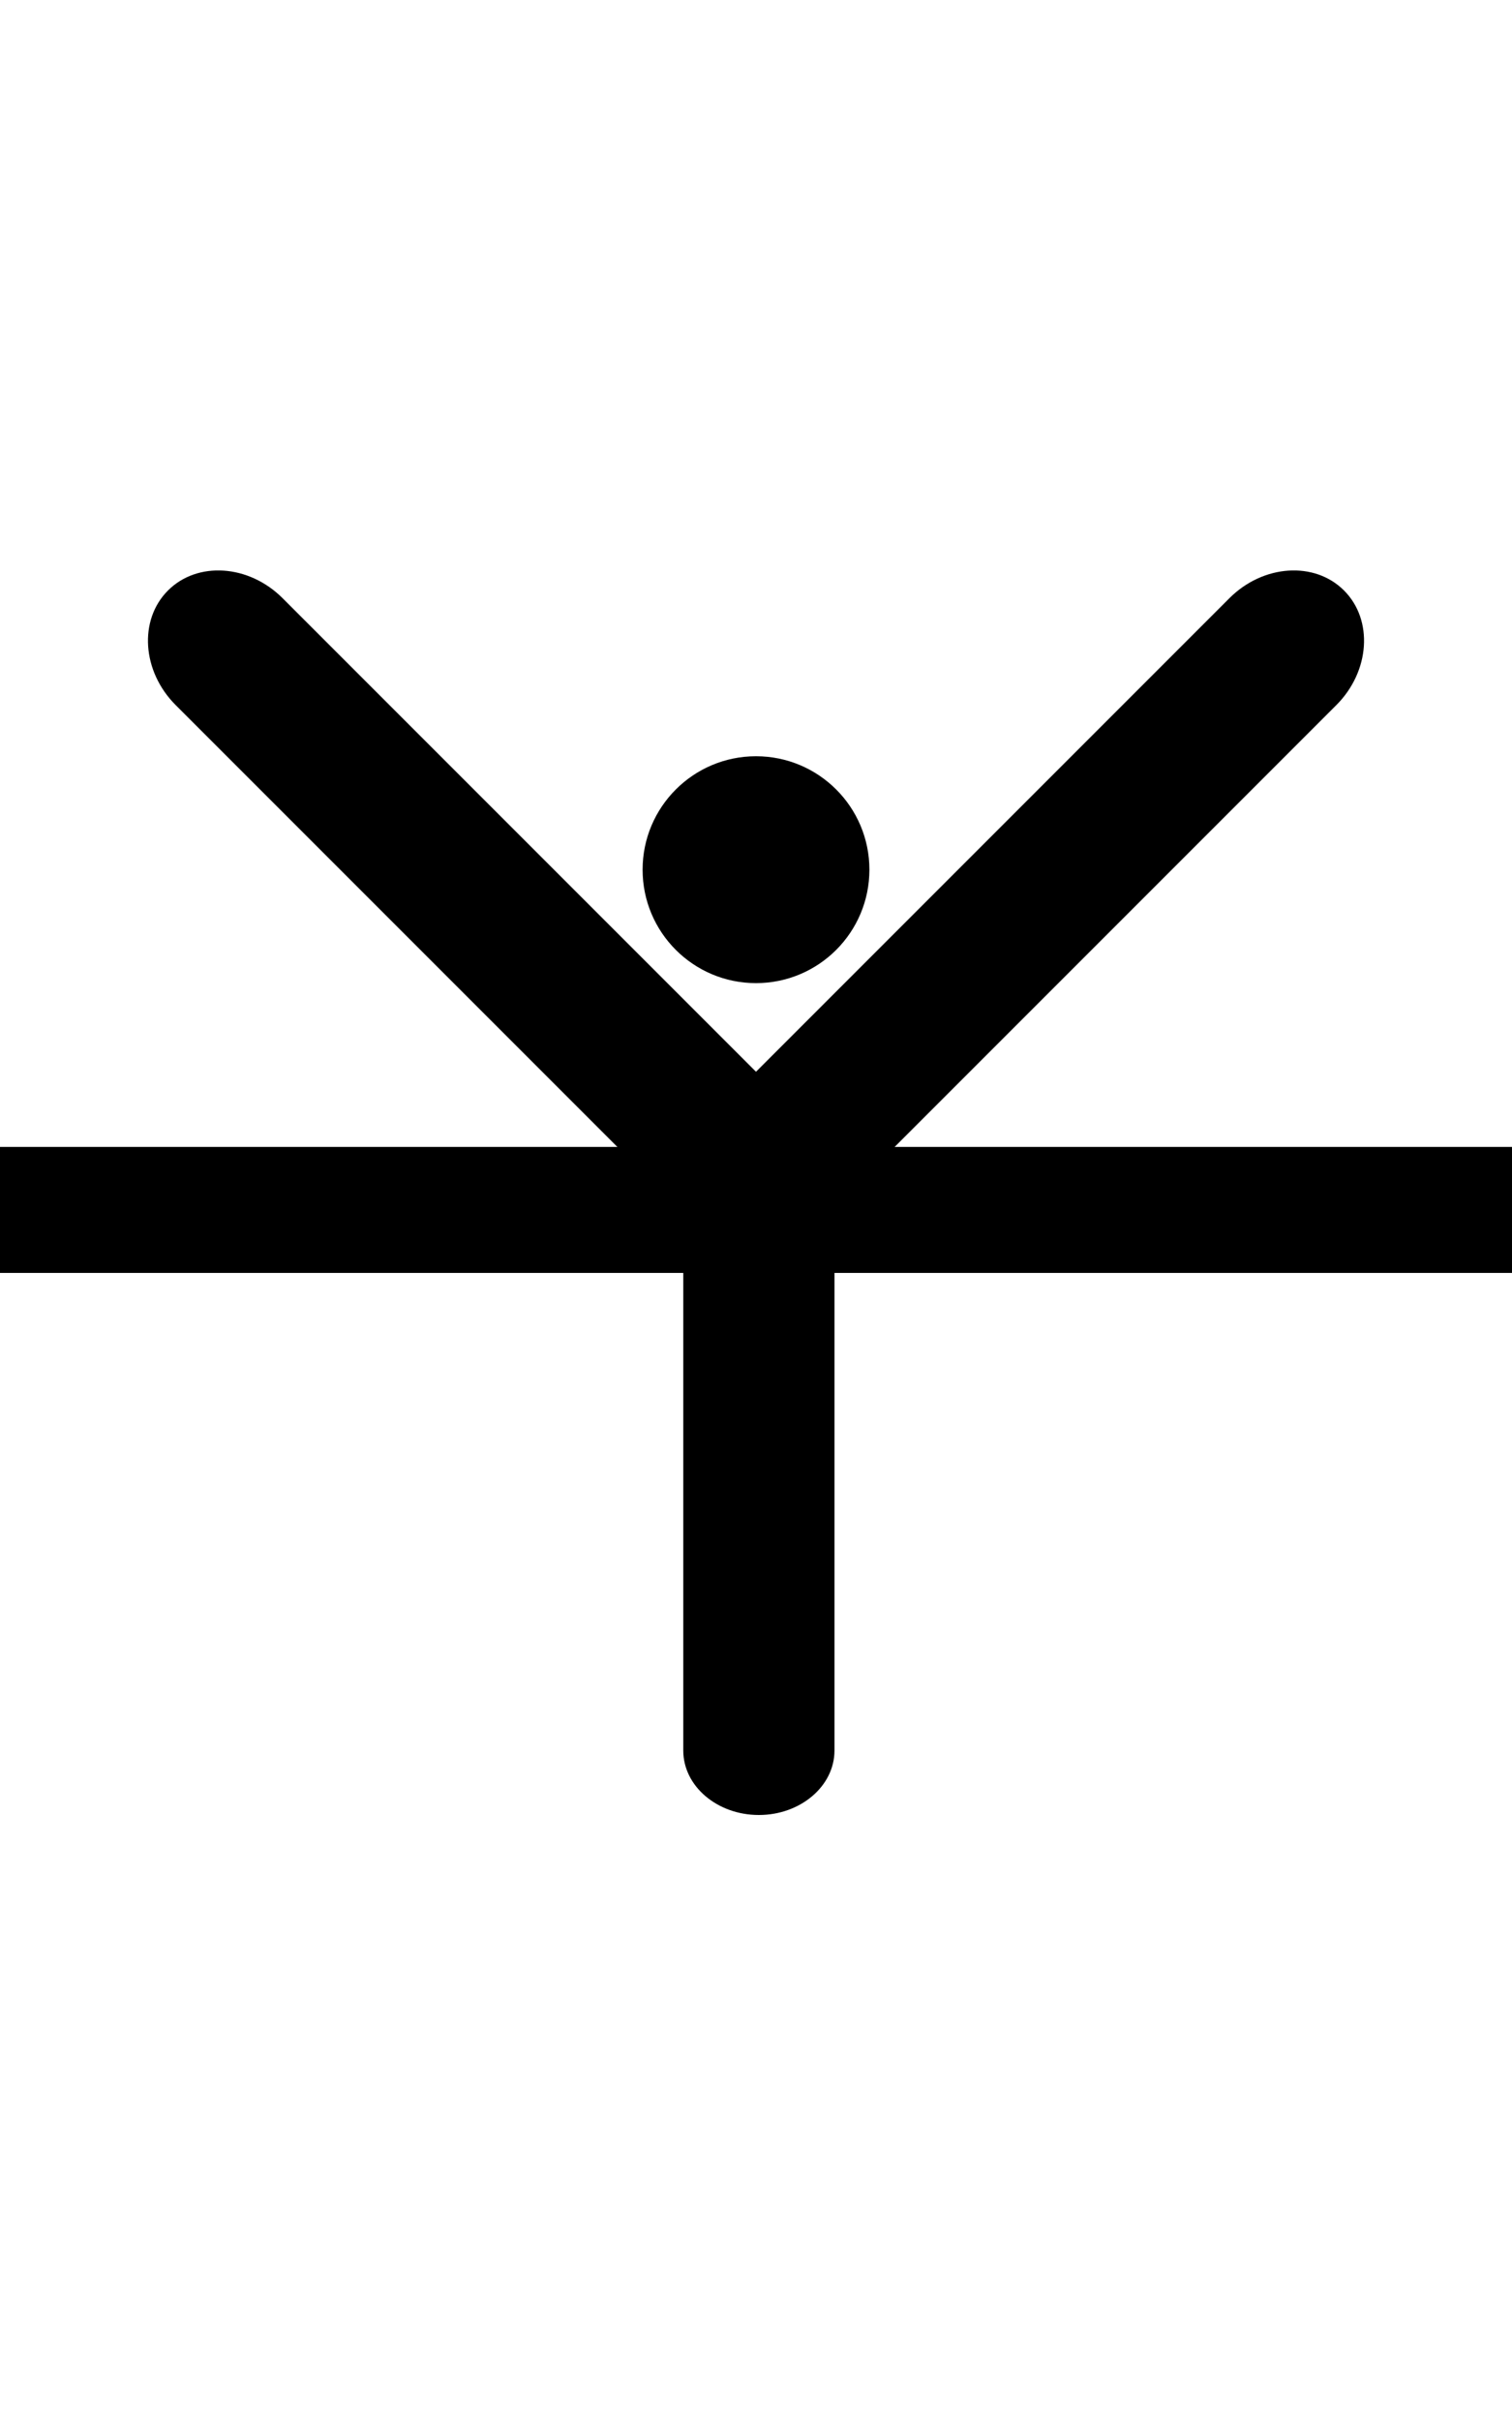 <?xml version="1.0" encoding="UTF-8" standalone="no"?><!DOCTYPE svg PUBLIC "-//W3C//DTD SVG 1.1//EN" "http://www.w3.org/Graphics/SVG/1.1/DTD/svg11.dtd"><svg width="100%" height="100%" viewBox="0 0 10 16" version="1.1" xmlns="http://www.w3.org/2000/svg" xmlns:xlink="http://www.w3.org/1999/xlink" xml:space="preserve" xmlns:serif="http://www.serif.com/" style="fill-rule:evenodd;clip-rule:evenodd;stroke-linejoin:round;stroke-miterlimit:2;"><rect id="_2" serif:id="2" x="0" y="0" width="10" height="16" style="fill:none;"/><clipPath id="_clip1"><rect x="0" y="0" width="10" height="16"/></clipPath><g clip-path="url(#_clip1)"><path id="_00" serif:id="00" d="M4.519,11.574l-0,-3.574l1,-0l-0,3.574c-0,0.235 -0.225,0.426 -0.5,0.426c-0.276,-0 -0.5,-0.191 -0.5,-0.426Z"/><rect id="number" x="-0.003" y="7.583" width="10.003" height="0.833"/><g id="_1" serif:id="1"><path d="M5.405,8.095l3.433,-3.433c0.223,-0.223 0.246,-0.563 0.051,-0.758c-0.195,-0.195 -0.535,-0.172 -0.758,0.051l-3.433,3.433c-0.224,0.224 -0.247,0.563 -0.052,0.758c0.196,0.196 0.535,0.173 0.759,-0.051Z"/><path d="M5.302,7.388l-3.433,-3.433c-0.223,-0.223 -0.563,-0.246 -0.758,-0.051c-0.195,0.195 -0.172,0.535 0.051,0.758l3.433,3.433c0.224,0.224 0.563,0.247 0.759,0.051c0.195,-0.195 0.172,-0.534 -0.052,-0.758Z"/></g><circle id="_21" serif:id="2" cx="5" cy="5.75" r="0.75"/></g></svg>